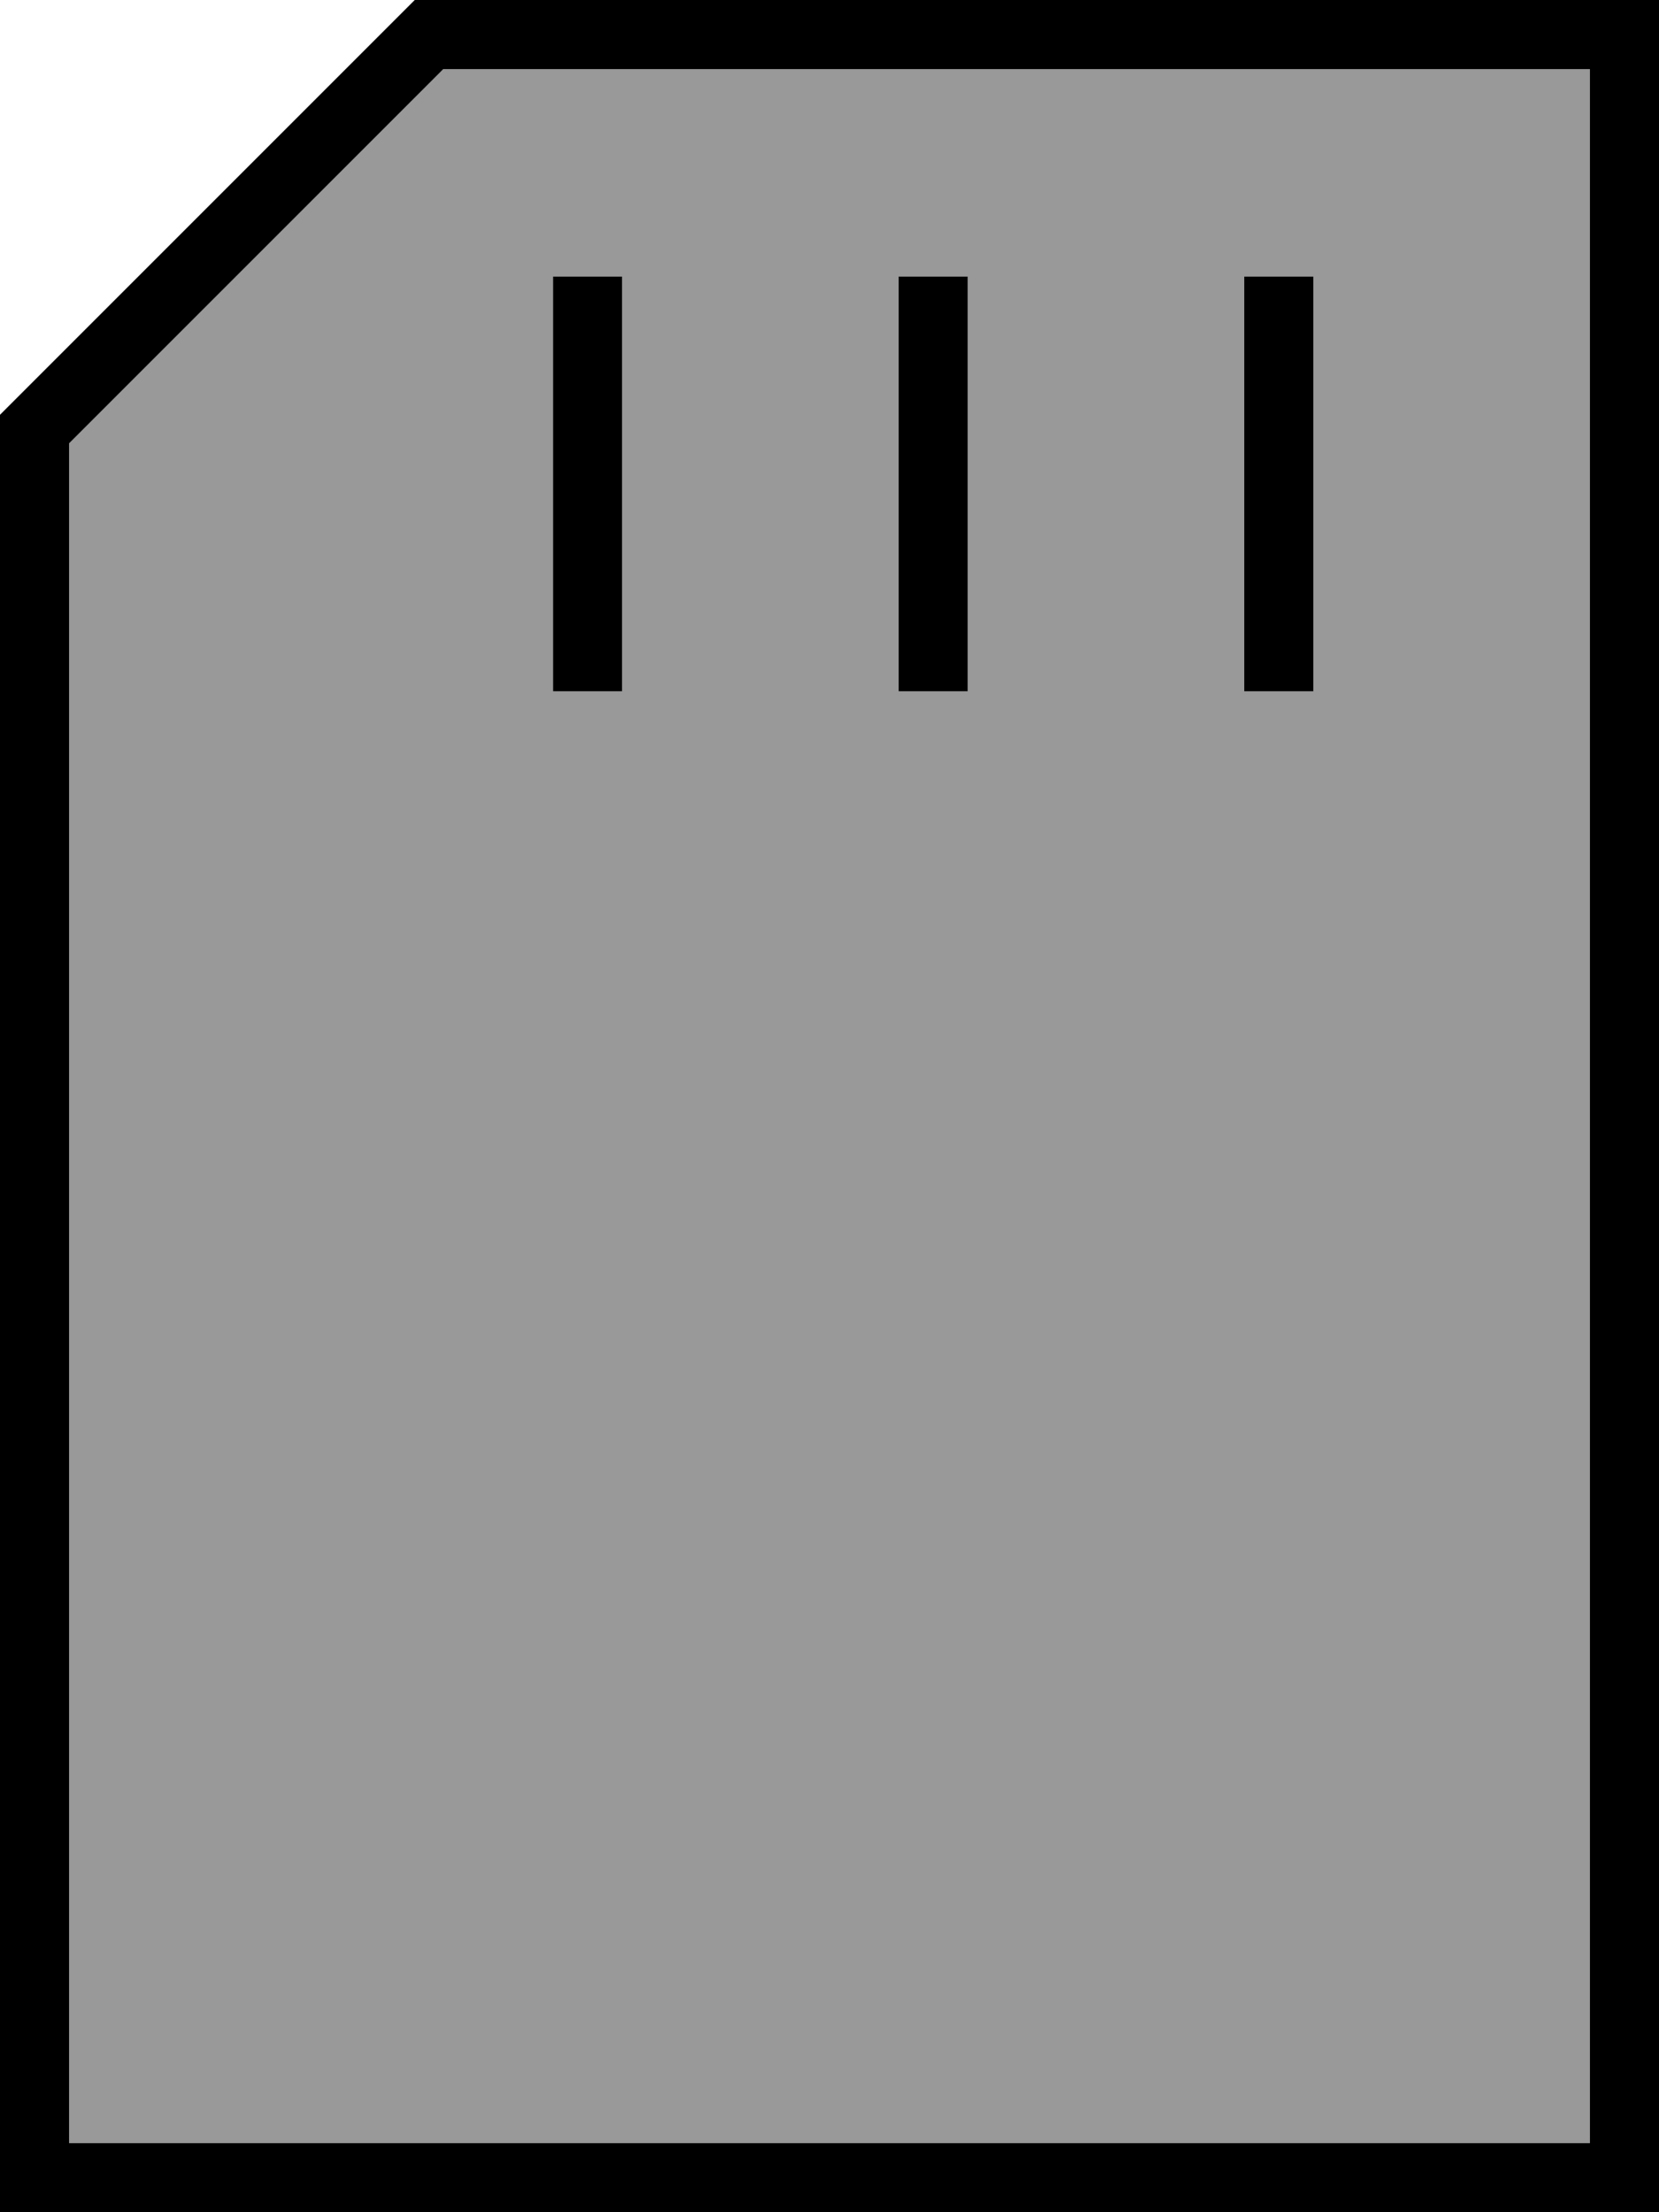 <svg xmlns="http://www.w3.org/2000/svg" viewBox="0 0 384 512"><!--! Font Awesome Pro 7.0.0 by @fontawesome - https://fontawesome.com License - https://fontawesome.com/license (Commercial License) Copyright 2025 Fonticons, Inc. --><path opacity=".4" fill="currentColor" d="M16 102.6l0 393.4 352 0 0-480-265.4 0-86.6 86.6zM128 64l16 0 0 96-16 0 0-96zm80 0l16 0 0 96-16 0 0-96zm80 0l16 0 0 96-16 0 0-96z"/><path fill="currentColor" d="M16 496l352 0 0-480-265.4 0-86.6 86.6 0 393.4zM0 96L96 0 384 0 384 512 0 512 0 96zM144 72l0 88-16 0 0-96 16 0 0 8zm80 0l0 88-16 0 0-96 16 0 0 8zm80 0l0 88-16 0 0-96 16 0 0 8z"/></svg>